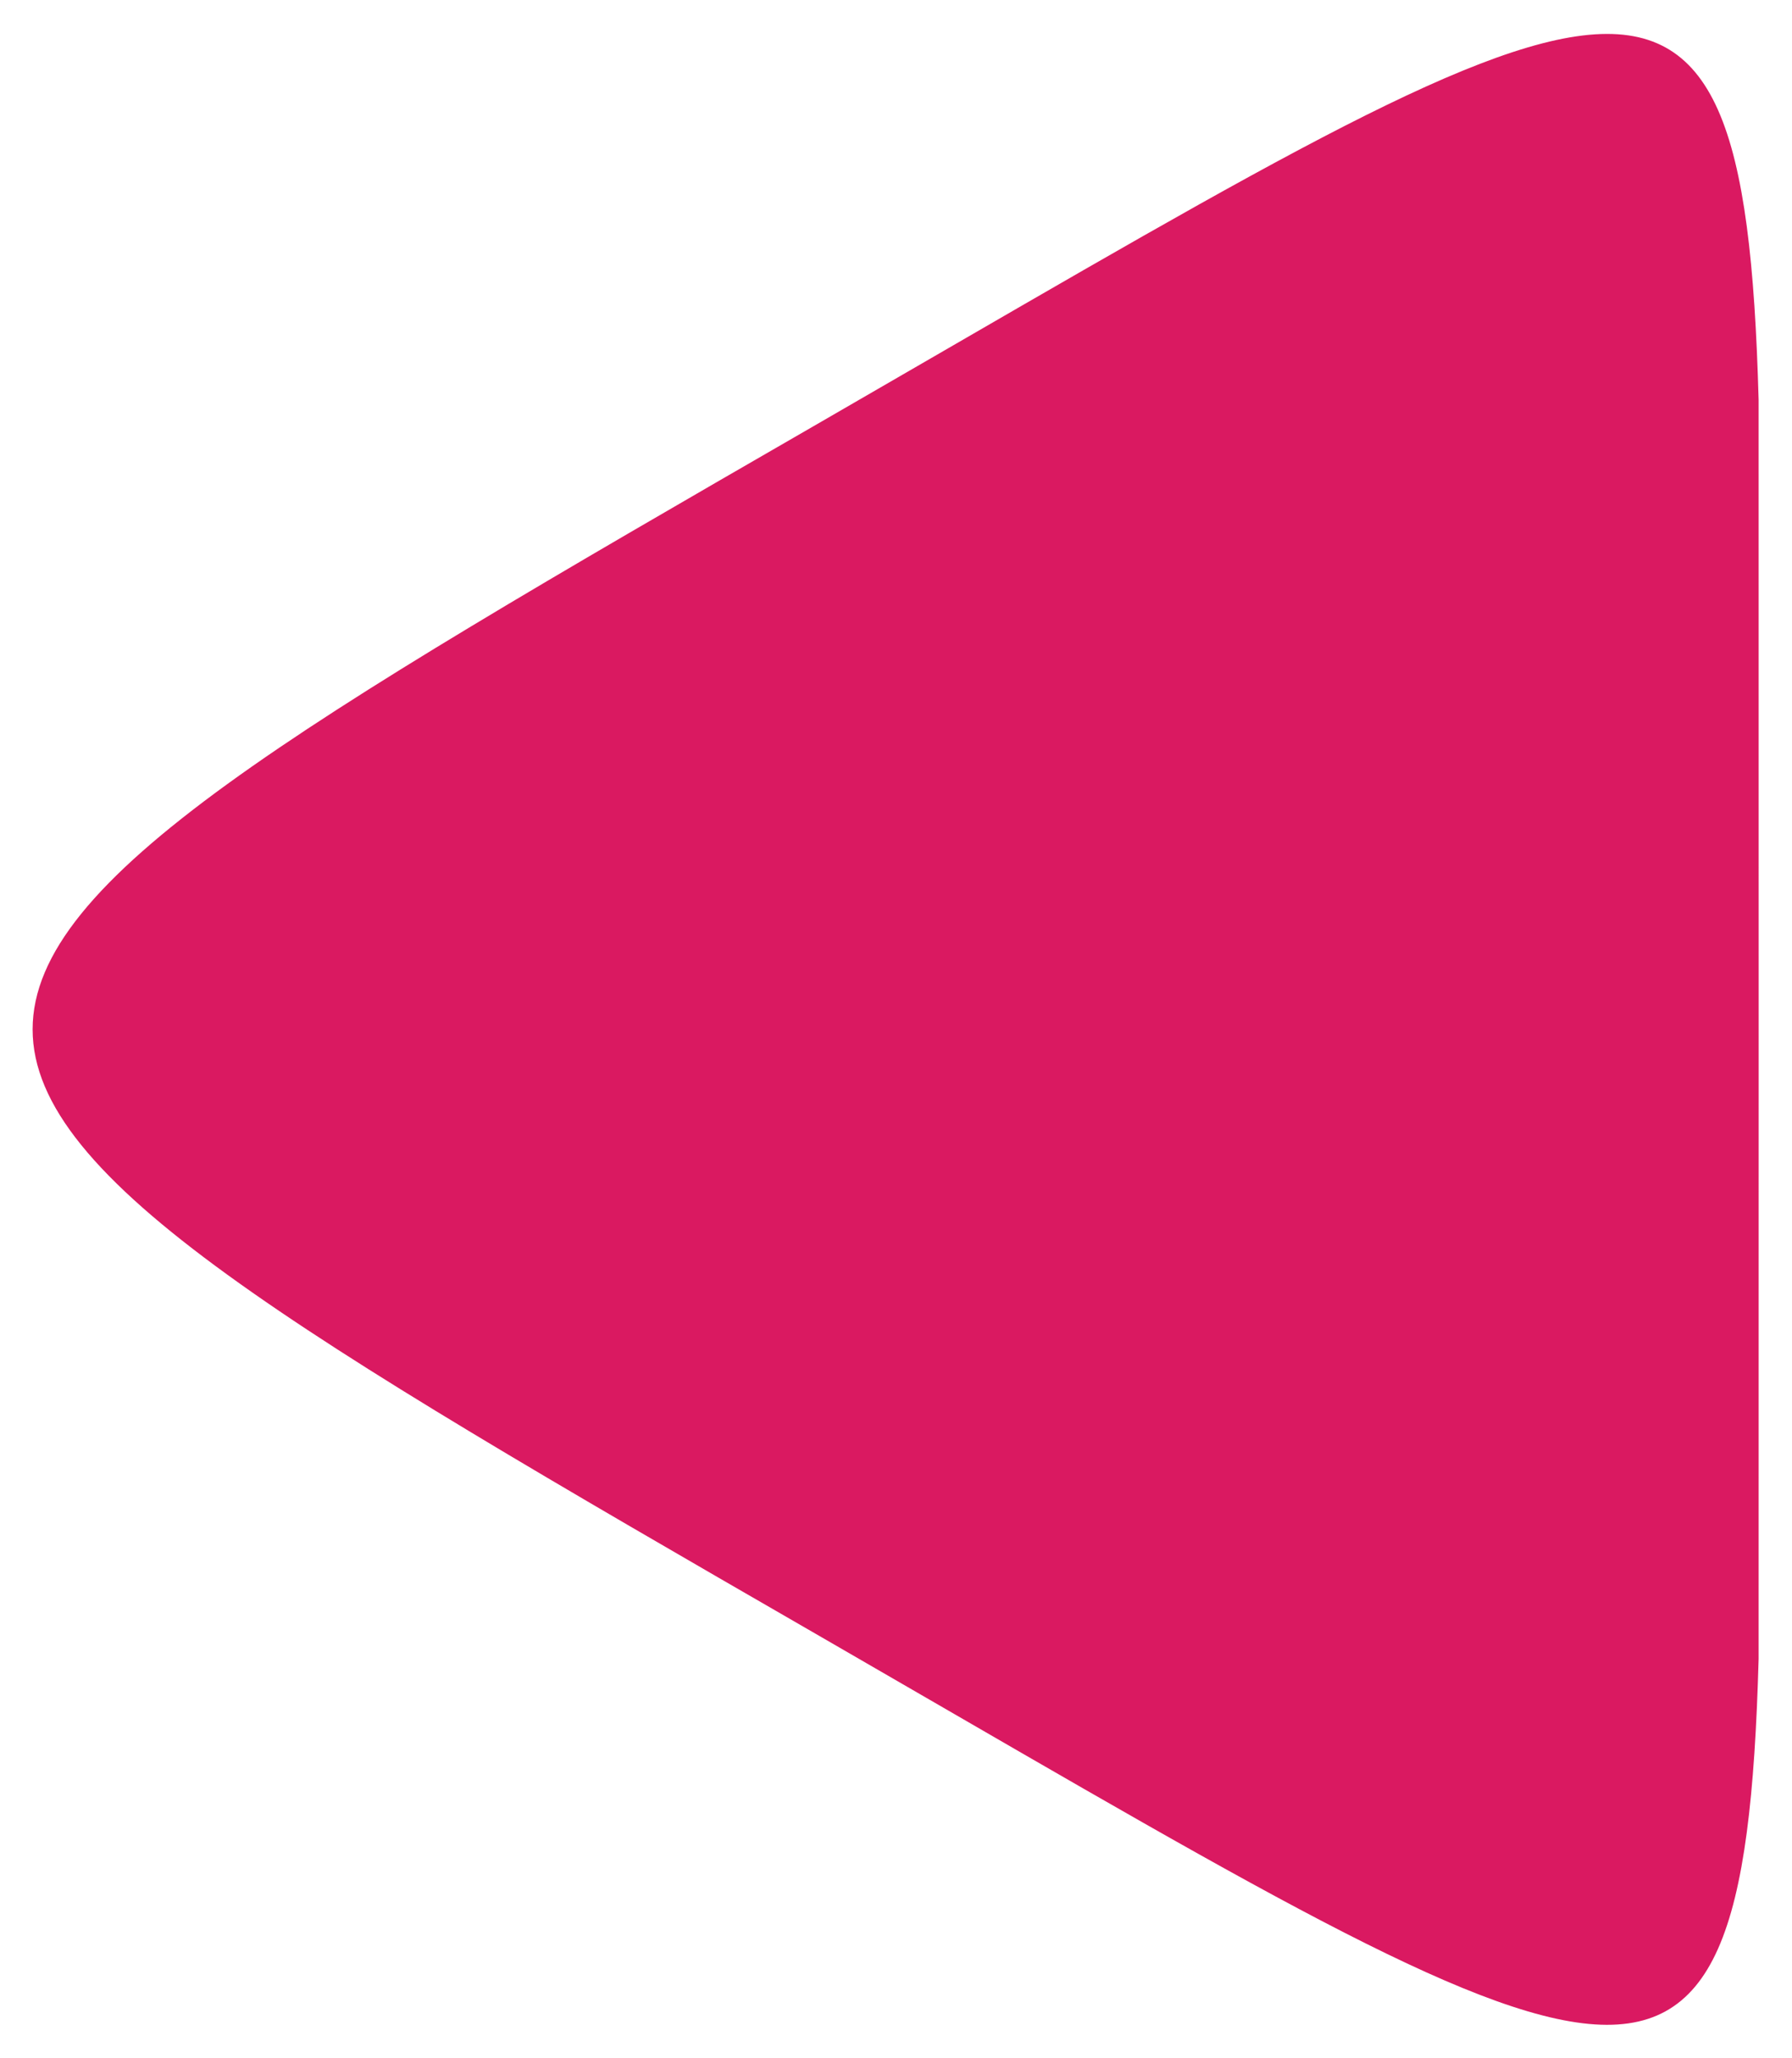 <?xml version="1.0" encoding="utf-8"?>
<!-- Generator: Adobe Illustrator 16.0.3, SVG Export Plug-In . SVG Version: 6.00 Build 0)  -->
<!DOCTYPE svg PUBLIC "-//W3C//DTD SVG 1.1//EN" "http://www.w3.org/Graphics/SVG/1.1/DTD/svg11.dtd">
<svg version="1.1" id="Layer_1" xmlns="http://www.w3.org/2000/svg" xmlns:xlink="http://www.w3.org/1999/xlink" x="0px" y="0px"
	 width="54px" height="62px" viewBox="0 0 54 62" enable-background="new 0 0 54 62" xml:space="preserve">
<path fill="#DA1961" d="M52.994,12.041c-0.451-16.307-4.173-13.226-28.522,0.822c-31.319,18.069-31.319,18.22,0,36.289
	c24.35,14.048,28.071,17.129,28.522,0.822C52.994,49.974,52.998,12.051,52.994,12.041z"/>
</svg>
